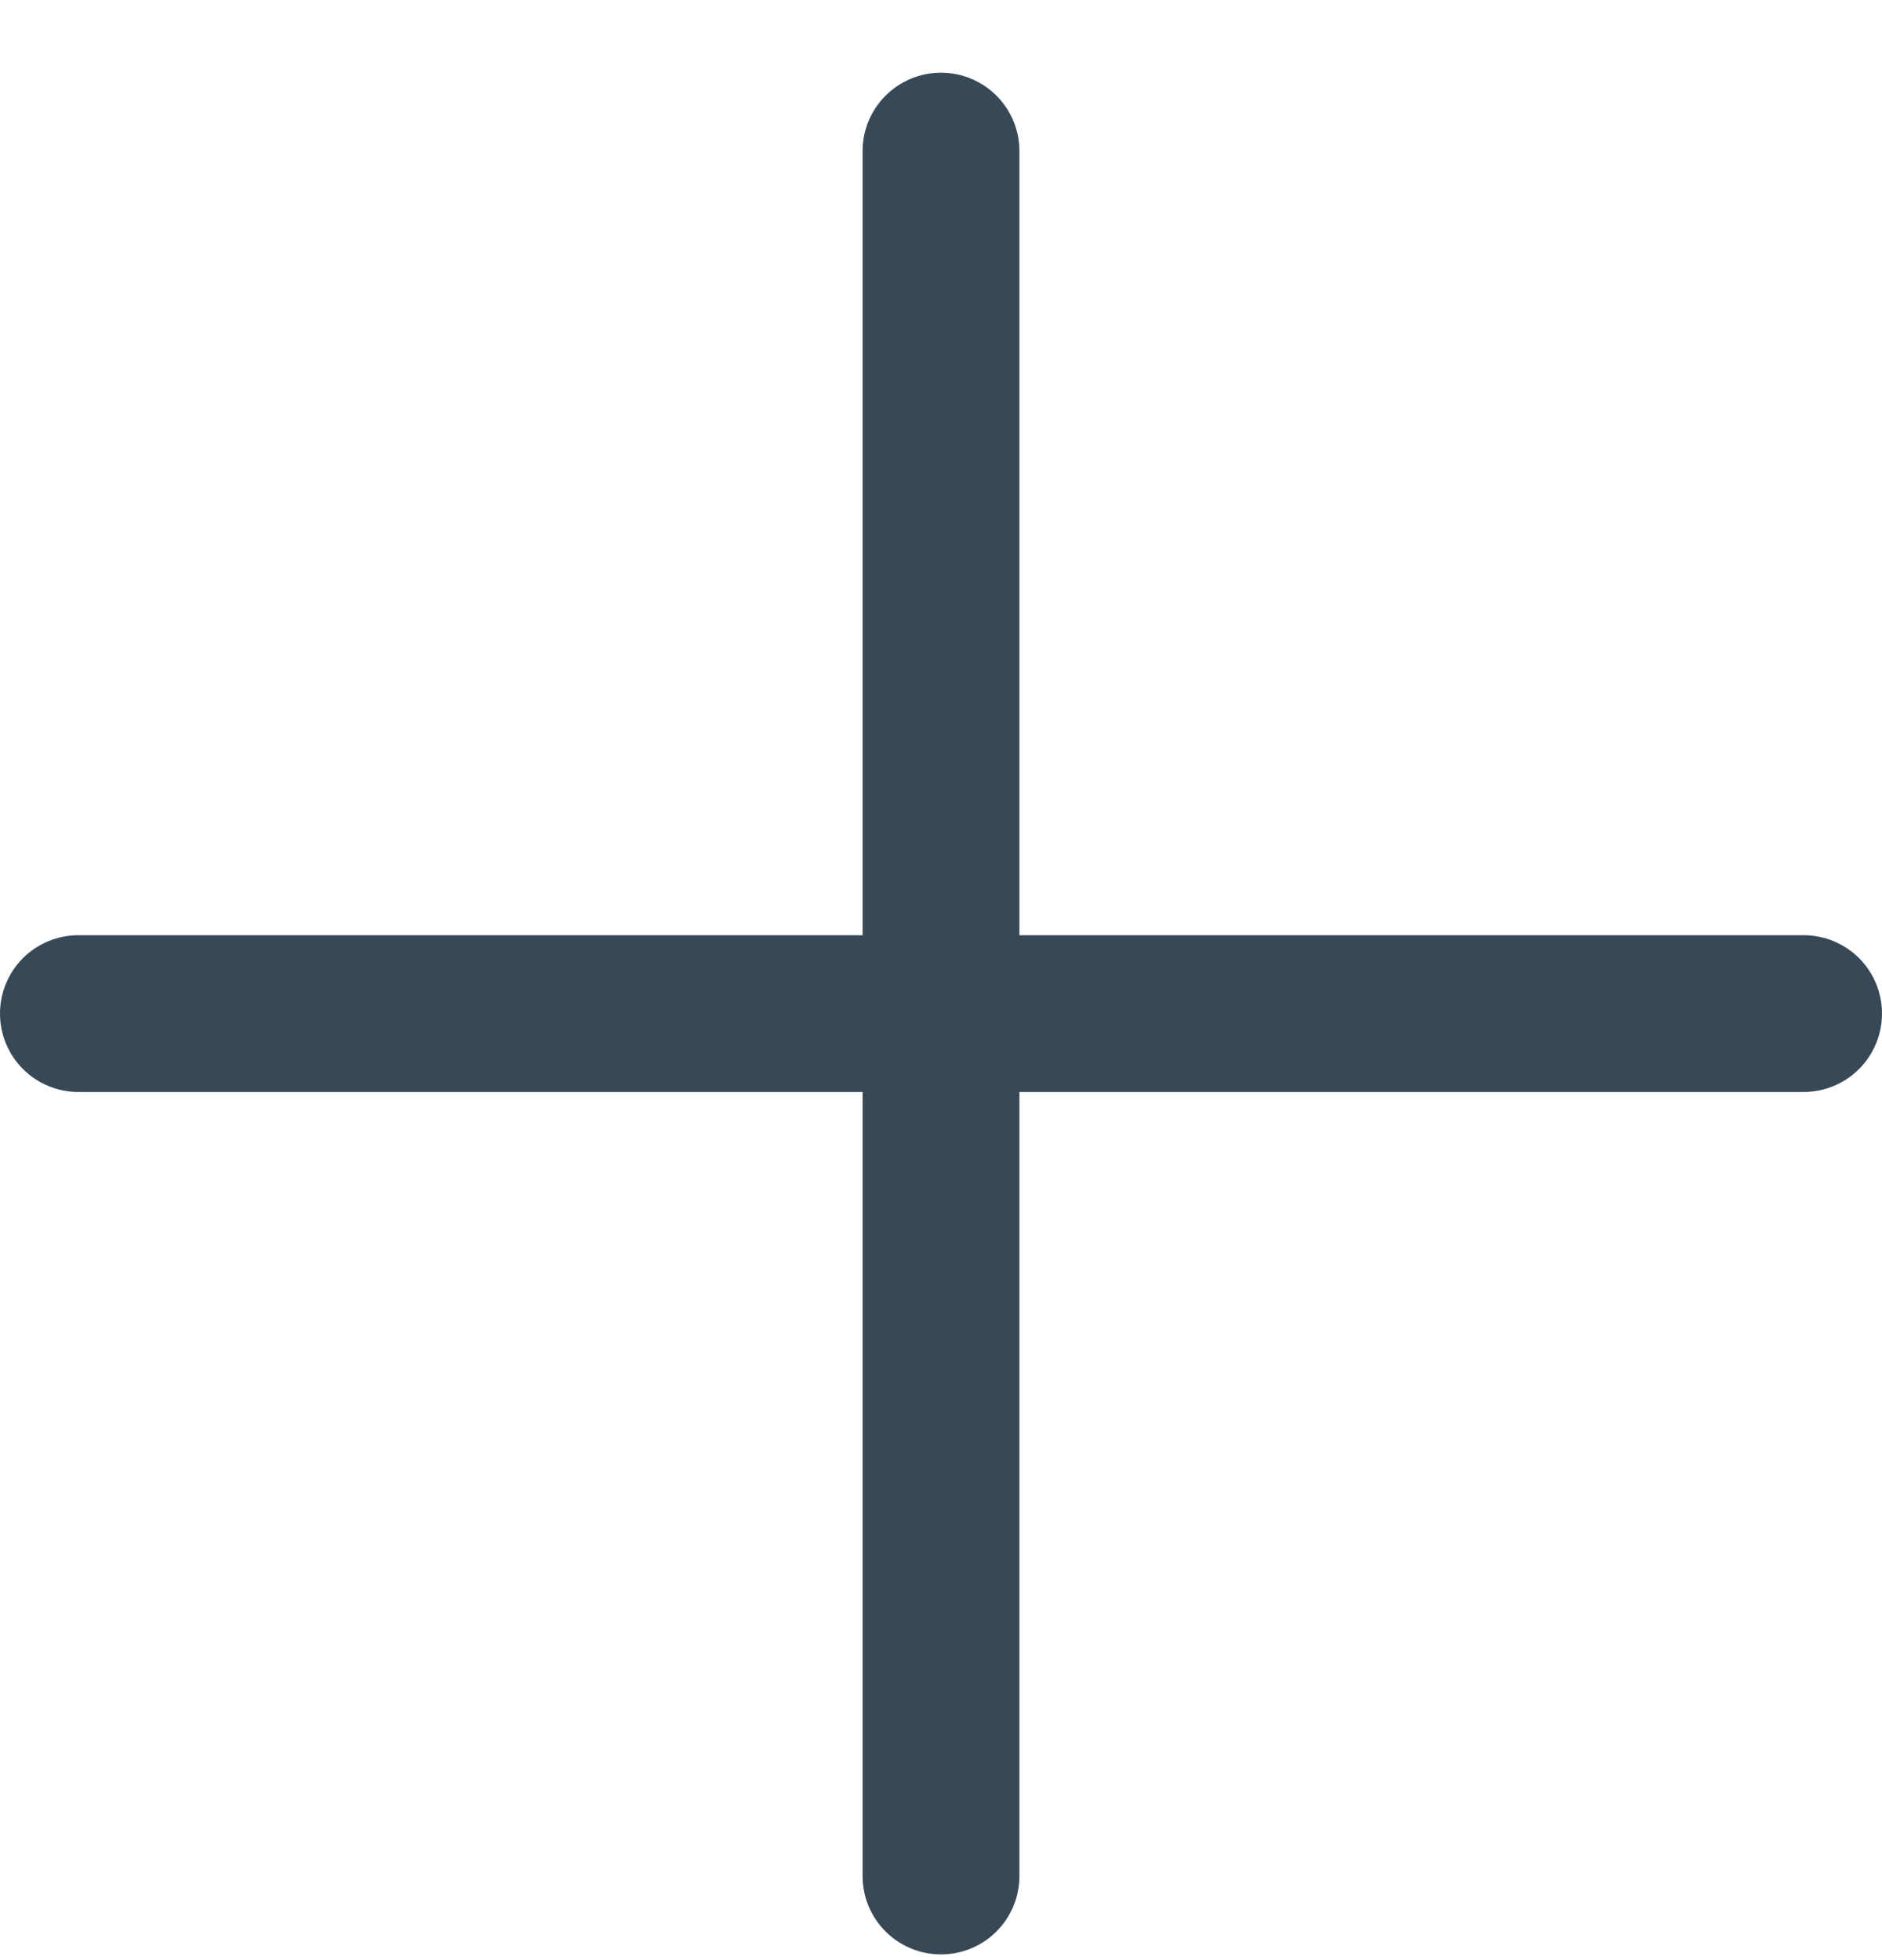 <svg width="24" height="25" viewBox="0 0 24 25" fill="none" xmlns="http://www.w3.org/2000/svg">
<g clip-path="url(#clip0_507_2191)">
<path d="M23 11.928H13V1.927C13 1.662 12.895 1.408 12.707 1.22C12.52 1.033 12.265 0.927 12 0.927V0.927C11.735 0.927 11.48 1.033 11.293 1.22C11.105 1.408 11 1.662 11 1.927V11.928H1C0.735 11.928 0.48 12.033 0.293 12.22C0.105 12.408 0 12.662 0 12.928H0C0 13.193 0.105 13.447 0.293 13.635C0.48 13.822 0.735 13.928 1 13.928H11V23.927C11 24.193 11.105 24.447 11.293 24.635C11.48 24.822 11.735 24.927 12 24.927C12.265 24.927 12.52 24.822 12.707 24.635C12.895 24.447 13 24.193 13 23.927V13.928H23C23.265 13.928 23.52 13.822 23.707 13.635C23.895 13.447 24 13.193 24 12.928C24 12.662 23.895 12.408 23.707 12.22C23.52 12.033 23.265 11.928 23 11.928Z" fill="#374957"/>
</g>
<defs>
<clipPath id="clip0_507_2191">
<rect width="24" height="24" fill="white" transform="translate(0 0.927)"/>
</clipPath>
</defs>
</svg>
